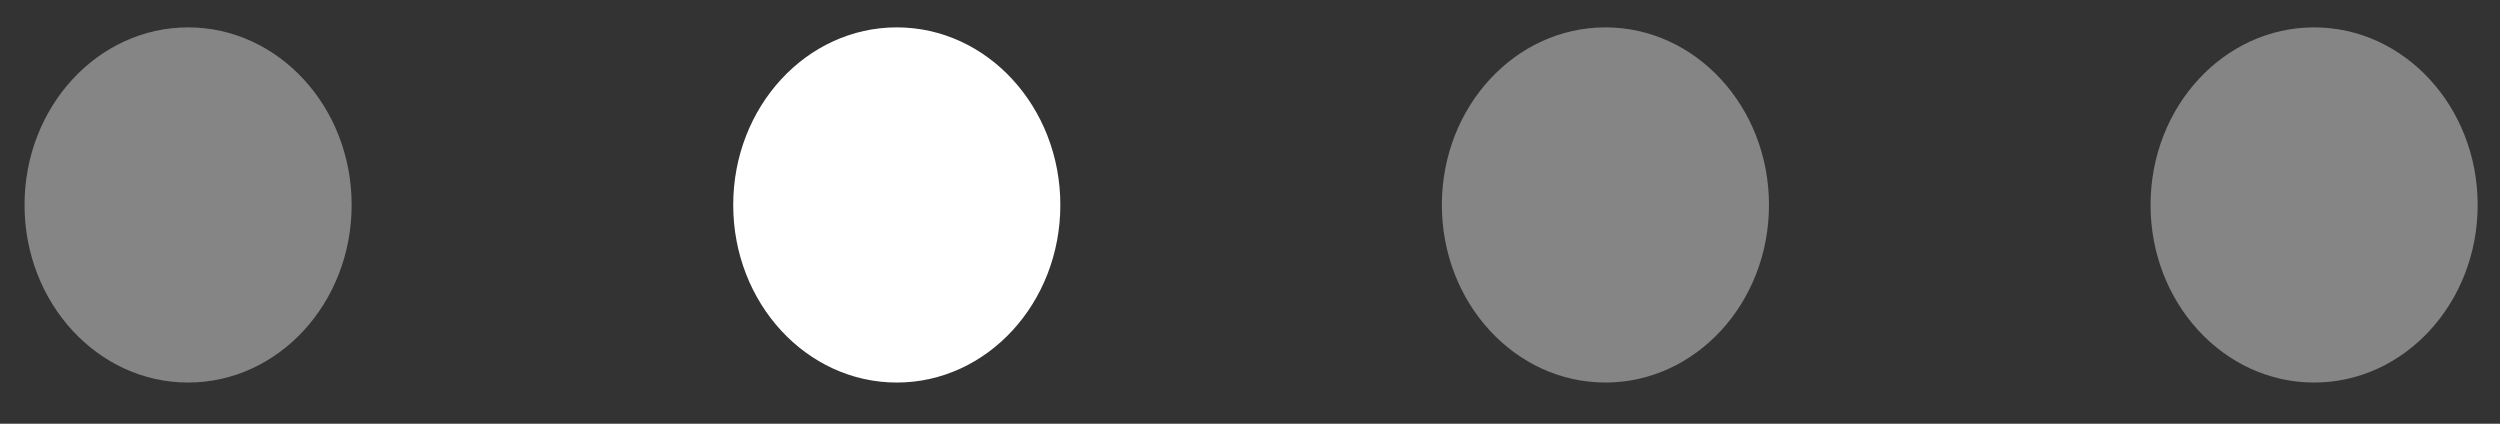 <svg width="59" height="10" viewBox="0 0 59 10" fill="none" xmlns="http://www.w3.org/2000/svg">
<rect x="0" y="0" width="59" height="10" fill="#333333" stroke="none"/>
<ellipse opacity="0.4" cx="4.439" cy="4.837" rx="3.86" ry="4.191" fill="white"/>
<ellipse cx="21.164" cy="4.837" rx="3.86" ry="4.191" fill="white"/>
<ellipse opacity="0.4" cx="37.888" cy="4.837" rx="3.86" ry="4.191" fill="white"/>
<ellipse opacity="0.4" cx="54.613" cy="4.837" rx="3.86" ry="4.191" fill="white"/>
</svg>
